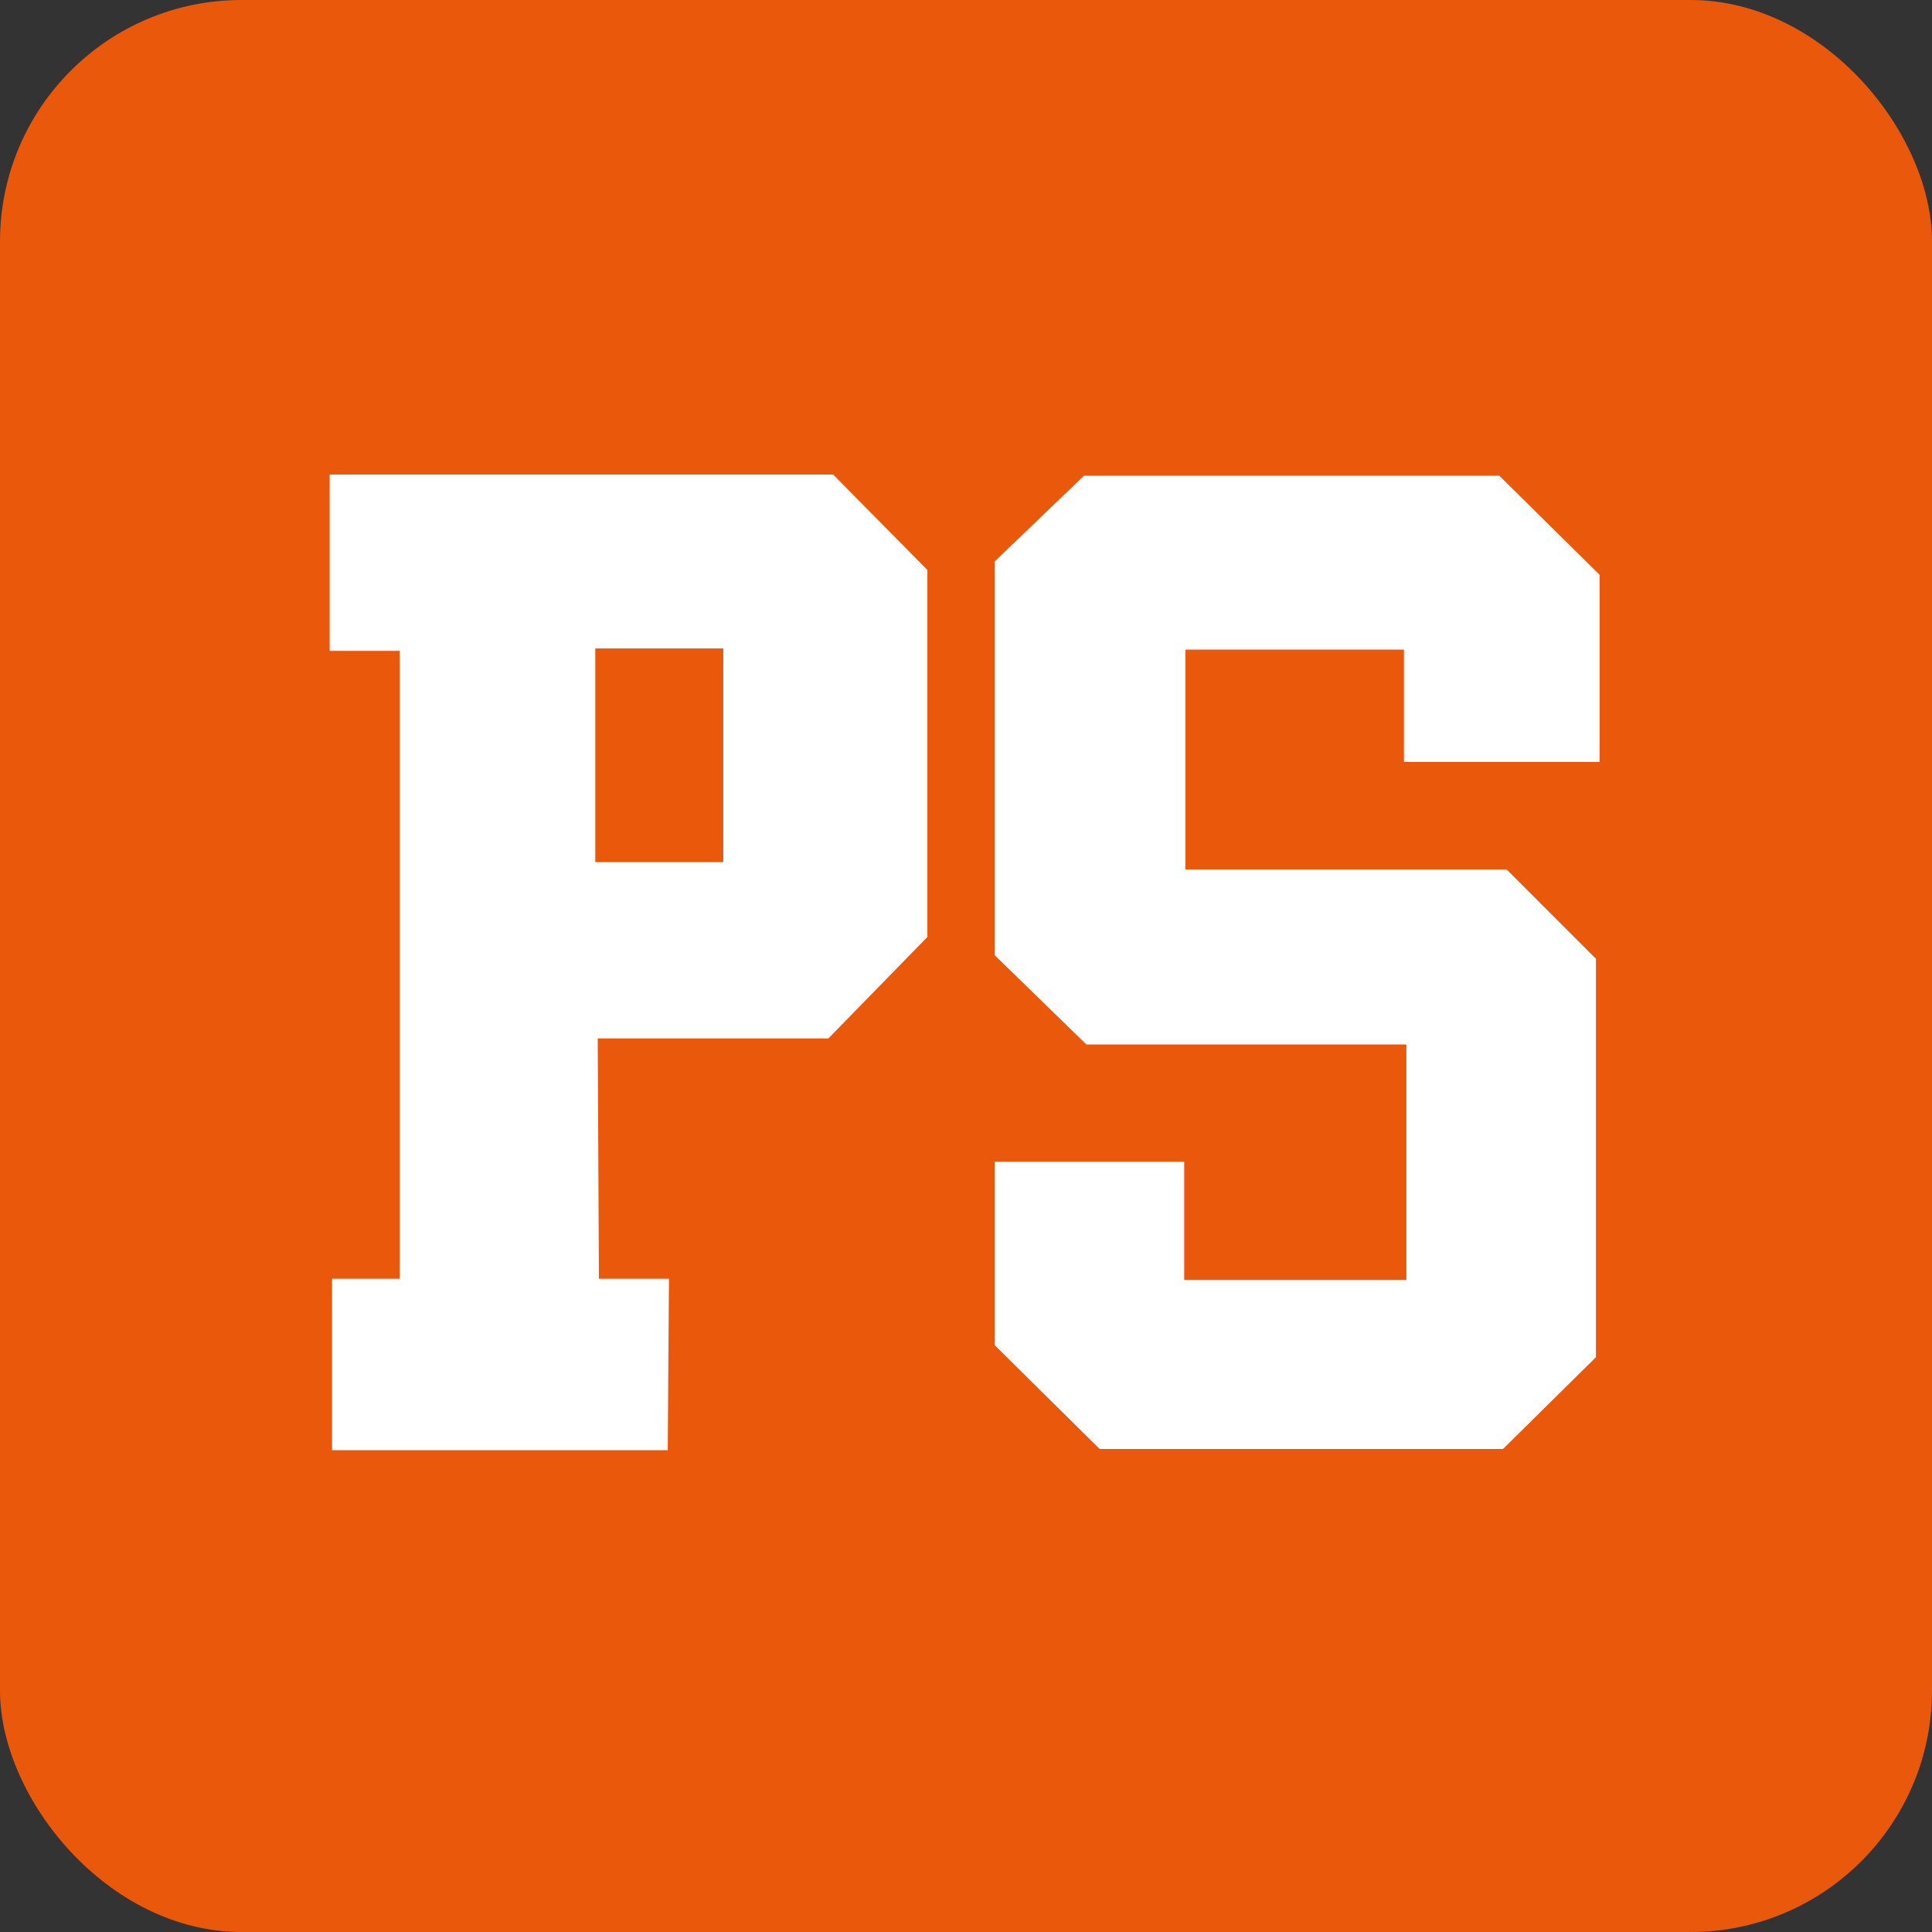 <svg width="32" height="32" viewBox="0 0 32 32" fill="none" xmlns="http://www.w3.org/2000/svg">
<rect x="0" y="0" width="32" height="32" fill="#333333" stroke="none"/>
<rect width="32" height="32" rx="4" fill="#EA580C"/>
<path d="M11.06 24.02H5.5V21.18H6.62V10.78H5.46V7.86H13.8L15.36 9.44V15.52L13.72 17.2H9.9L9.92 21.18H11.08L11.06 24.02ZM11.98 10.74H9.86V14.28H11.98V10.74ZM16.474 19.24H19.614V21.2H23.294V17.3H17.994L16.474 15.82V9.3L17.954 7.88H24.834L26.494 9.52V12.62H23.254V10.76H19.634V14.4H24.954L26.434 15.88V22.48L24.894 24H18.214L16.474 22.28V19.24Z" fill="white"/>
</svg>
